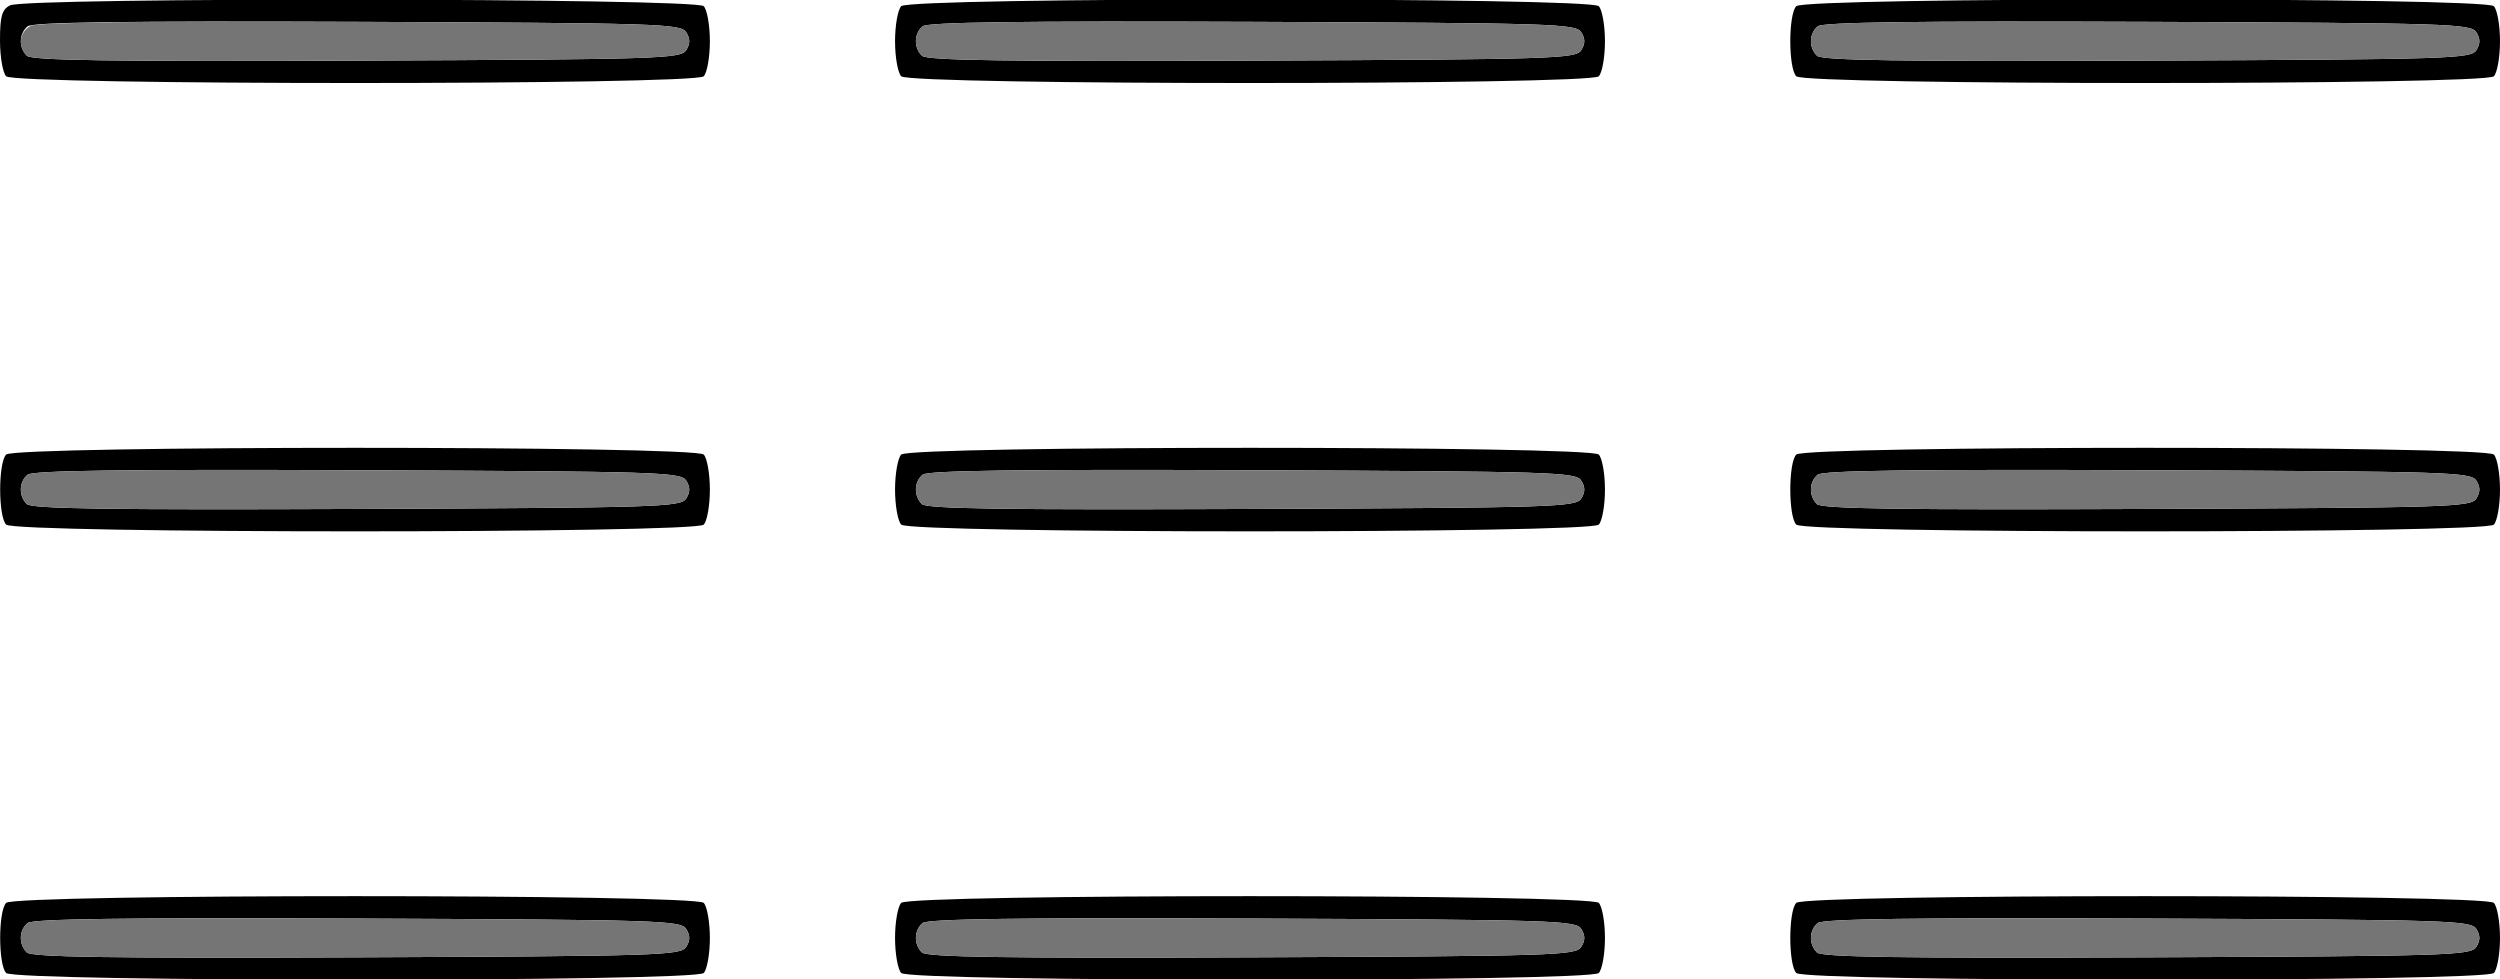 <?xml version="1.0" encoding="UTF-8" standalone="no"?>
<!DOCTYPE svg PUBLIC "-//W3C//DTD SVG 1.1//EN"
"http://www.w3.org/Graphics/SVG/1.1/DTD/svg11.dtd">
<svg width="600px" height="235px"
xmlns="http://www.w3.org/2000/svg" version="1.1">
<g transform="translate(0000, 0000) scale(1, 1)">
<path fill="#000000" stroke="none" d="
M 1.48 233.52
C -0.44 231.59 -0.44 218.62 1.48 216.69
C 3.63 214.54 166.74 214.54 168.89 216.69
C 169.70 217.51 170.37 221.30 170.37 225.11
C 170.37 228.91 169.70 232.70 168.89 233.52
C 166.74 235.67 3.63 235.67 1.48 233.52
M 164.68 227.27
C 165.67 225.69 165.67 224.52 164.68 222.94
C 163.41 220.92 158.07 220.75 85.80 220.45
C 29.58 220.23 7.84 220.53 6.62 221.53
C 4.54 223.26 4.44 226.59 6.43 228.58
C 7.57 229.72 26.21 229.99 85.62 229.76
C 158.07 229.46 163.41 229.29 164.68 227.27"/>
<path fill="#000000" stroke="none" d="
M 216.30 233.52
C 215.48 232.70 214.81 228.91 214.81 225.11
C 214.81 221.30 215.48 217.51 216.30 216.69
C 218.44 214.54 381.56 214.54 383.70 216.69
C 384.52 217.51 385.19 221.30 385.19 225.11
C 385.19 228.91 384.52 232.70 383.70 233.52
C 381.56 235.67 218.44 235.67 216.30 233.52
M 379.49 227.27
C 380.48 225.69 380.48 224.52 379.49 222.94
C 378.22 220.92 372.89 220.75 300.62 220.45
C 244.40 220.23 222.65 220.53 221.43 221.53
C 219.36 223.26 219.26 226.59 221.25 228.58
C 222.38 229.72 241.02 229.99 300.43 229.76
C 372.89 229.46 378.22 229.29 379.49 227.27"/>
<path fill="#000000" stroke="none" d="
M 431.11 233.52
C 429.19 231.59 429.19 218.62 431.11 216.69
C 433.26 214.54 596.37 214.54 598.52 216.69
C 599.33 217.51 600.00 221.30 600.00 225.11
C 600.00 228.91 599.33 232.70 598.52 233.52
C 596.37 235.67 433.26 235.67 431.11 233.52
M 594.31 227.27
C 595.30 225.69 595.30 224.52 594.31 222.94
C 593.04 220.92 587.70 220.75 515.43 220.45
C 459.21 220.23 437.47 220.53 436.25 221.53
C 434.17 223.26 434.07 226.59 436.06 228.58
C 437.20 229.72 455.84 229.99 515.25 229.76
C 587.70 229.46 593.04 229.29 594.31 227.27"/>
<path fill="#000000" stroke="none" d="
M 1.48 125.91
C -0.44 123.98 -0.44 111.02 1.48 109.09
C 3.63 106.94 166.74 106.94 168.89 109.09
C 169.70 109.91 170.37 113.69 170.37 117.50
C 170.37 121.31 169.70 125.09 168.89 125.91
C 166.74 128.06 3.63 128.06 1.48 125.91
M 164.68 119.66
C 165.67 118.08 165.67 116.92 164.68 115.34
C 163.41 113.32 158.07 113.15 85.80 112.85
C 29.58 112.63 7.84 112.92 6.62 113.93
C 4.54 115.66 4.44 118.98 6.43 120.98
C 7.57 122.11 26.21 122.39 85.62 122.15
C 158.07 121.85 163.41 121.68 164.68 119.66"/>
<path fill="#000000" stroke="none" d="
M 216.30 125.91
C 215.48 125.09 214.81 121.31 214.81 117.50
C 214.81 113.69 215.48 109.91 216.30 109.09
C 218.44 106.94 381.56 106.94 383.70 109.09
C 384.52 109.91 385.19 113.69 385.19 117.50
C 385.19 121.31 384.52 125.09 383.70 125.91
C 381.56 128.06 218.44 128.06 216.30 125.91
M 379.49 119.66
C 380.48 118.08 380.48 116.92 379.49 115.34
C 378.22 113.32 372.89 113.15 300.62 112.85
C 244.40 112.63 222.65 112.92 221.43 113.93
C 219.36 115.66 219.26 118.98 221.25 120.98
C 222.38 122.11 241.02 122.39 300.43 122.15
C 372.89 121.85 378.22 121.68 379.49 119.66"/>
<path fill="#000000" stroke="none" d="
M 431.11 125.91
C 429.19 123.98 429.19 111.02 431.11 109.09
C 433.26 106.94 596.37 106.94 598.52 109.09
C 599.33 109.91 600.00 113.69 600.00 117.50
C 600.00 121.31 599.33 125.09 598.52 125.91
C 596.37 128.06 433.26 128.06 431.11 125.91
M 594.31 119.66
C 595.30 118.08 595.30 116.92 594.31 115.34
C 593.04 113.32 587.70 113.15 515.43 112.85
C 459.21 112.63 437.47 112.92 436.25 113.93
C 434.17 115.66 434.07 118.98 436.06 120.98
C 437.20 122.11 455.84 122.39 515.25 122.15
C 587.70 121.85 593.04 121.68 594.31 119.66"/>
<path fill="#000000" stroke="none" d="
M 1.48 18.31
C 0.67 17.49 0.00 13.62 0.00 9.70
C 0.00 3.91 0.46 2.31 2.38 1.29
C 6.04 -0.67 166.93 -0.48 168.89 1.48
C 169.70 2.30 170.37 6.09 170.37 9.89
C 170.37 13.70 169.70 17.49 168.89 18.31
C 166.74 20.46 3.63 20.46 1.48 18.31
M 164.68 12.06
C 165.67 10.48 165.67 9.31 164.68 7.73
C 163.41 5.71 158.07 5.54 85.80 5.24
C 29.58 5.02 7.84 5.32 6.62 6.32
C 4.54 8.05 4.44 11.38 6.43 13.37
C 7.57 14.51 26.21 14.78 85.62 14.55
C 158.07 14.25 163.41 14.08 164.68 12.06"/>
<path fill="#000000" stroke="none" d="
M 216.30 18.31
C 215.48 17.49 214.81 13.70 214.81 9.89
C 214.81 6.09 215.48 2.30 216.30 1.48
C 218.44 -0.67 381.56 -0.67 383.70 1.48
C 384.52 2.30 385.19 6.09 385.19 9.89
C 385.19 13.70 384.52 17.49 383.70 18.31
C 381.56 20.46 218.44 20.46 216.30 18.31
M 379.49 12.06
C 380.48 10.48 380.48 9.31 379.49 7.73
C 378.22 5.71 372.89 5.54 300.62 5.24
C 244.40 5.02 222.65 5.32 221.43 6.32
C 219.36 8.05 219.26 11.38 221.25 13.37
C 222.38 14.51 241.02 14.78 300.43 14.55
C 372.89 14.25 378.22 14.08 379.49 12.06"/>
<path fill="#000000" stroke="none" d="
M 431.11 18.31
C 429.19 16.38 429.19 3.41 431.11 1.48
C 433.26 -0.67 596.37 -0.67 598.52 1.48
C 599.33 2.30 600.00 6.09 600.00 9.89
C 600.00 13.70 599.33 17.49 598.52 18.31
C 596.37 20.46 433.26 20.46 431.11 18.31
M 594.31 12.06
C 595.30 10.48 595.30 9.31 594.31 7.73
C 593.04 5.71 587.70 5.54 515.43 5.24
C 459.21 5.02 437.47 5.32 436.25 6.32
C 434.17 8.05 434.07 11.38 436.06 13.37
C 437.20 14.51 455.84 14.78 515.25 14.55
C 587.70 14.25 593.04 14.08 594.31 12.06"/>
<path fill="#757575" stroke="none" d="
M 6.43 228.58
C 4.44 226.59 4.54 223.26 6.62 221.53
C 7.84 220.53 29.58 220.23 85.80 220.45
C 158.07 220.75 163.41 220.92 164.68 222.94
C 165.67 224.52 165.67 225.69 164.68 227.27
C 163.41 229.29 158.07 229.46 85.62 229.76
C 26.21 229.99 7.57 229.72 6.43 228.58"/>
<path fill="#757575" stroke="none" d="
M 221.25 228.58
C 219.26 226.59 219.36 223.26 221.43 221.53
C 222.65 220.53 244.40 220.23 300.62 220.45
C 372.89 220.75 378.22 220.92 379.49 222.94
C 380.48 224.52 380.48 225.69 379.49 227.27
C 378.22 229.29 372.89 229.46 300.43 229.76
C 241.02 229.99 222.38 229.72 221.25 228.58"/>
<path fill="#757575" stroke="none" d="
M 436.06 228.58
C 434.07 226.59 434.17 223.26 436.25 221.53
C 437.47 220.53 459.21 220.23 515.43 220.45
C 587.70 220.75 593.04 220.92 594.31 222.94
C 595.30 224.52 595.30 225.69 594.31 227.27
C 593.04 229.29 587.70 229.46 515.25 229.76
C 455.84 229.99 437.20 229.72 436.06 228.58"/>
<path fill="#757575" stroke="none" d="
M 6.43 120.98
C 4.44 118.98 4.54 115.66 6.62 113.93
C 7.84 112.92 29.58 112.63 85.80 112.85
C 158.07 113.15 163.41 113.32 164.68 115.34
C 165.67 116.92 165.67 118.08 164.68 119.66
C 163.41 121.68 158.07 121.85 85.62 122.15
C 26.21 122.39 7.57 122.11 6.43 120.98"/>
<path fill="#757575" stroke="none" d="
M 221.25 120.98
C 219.26 118.98 219.36 115.66 221.43 113.93
C 222.65 112.92 244.40 112.63 300.62 112.85
C 372.89 113.15 378.22 113.32 379.49 115.34
C 380.48 116.92 380.48 118.08 379.49 119.66
C 378.22 121.68 372.89 121.85 300.43 122.15
C 241.02 122.39 222.38 122.11 221.25 120.98"/>
<path fill="#757575" stroke="none" d="
M 436.06 120.98
C 434.07 118.98 434.17 115.66 436.25 113.93
C 437.47 112.92 459.21 112.63 515.43 112.85
C 587.70 113.15 593.04 113.32 594.31 115.34
C 595.30 116.92 595.30 118.08 594.31 119.66
C 593.04 121.68 587.70 121.85 515.25 122.15
C 455.84 122.39 437.20 122.11 436.06 120.98"/>
<path fill="#757575" stroke="none" d="
M 6.43 13.37
C 4.19 11.12 4.63 7.67 7.35 6.22
C 8.96 5.36 35.01 5.03 86.53 5.24
C 158.11 5.54 163.41 5.71 164.68 7.73
C 165.67 9.31 165.67 10.48 164.68 12.06
C 163.41 14.08 158.07 14.25 85.62 14.55
C 26.21 14.78 7.57 14.51 6.43 13.37"/>
<path fill="#757575" stroke="none" d="
M 221.25 13.37
C 219.26 11.38 219.36 8.05 221.43 6.32
C 222.65 5.32 244.40 5.02 300.62 5.24
C 372.89 5.54 378.22 5.71 379.49 7.73
C 380.48 9.31 380.48 10.48 379.49 12.06
C 378.22 14.08 372.89 14.25 300.43 14.55
C 241.02 14.78 222.38 14.51 221.25 13.37"/>
<path fill="#757575" stroke="none" d="
M 436.06 13.37
C 434.07 11.38 434.17 8.05 436.25 6.32
C 437.47 5.32 459.21 5.02 515.43 5.24
C 587.70 5.54 593.04 5.71 594.31 7.73
C 595.30 9.31 595.30 10.48 594.31 12.06
C 593.04 14.08 587.70 14.25 515.25 14.55
C 455.84 14.78 437.20 14.51 436.06 13.37"/>
</g>
</svg>
